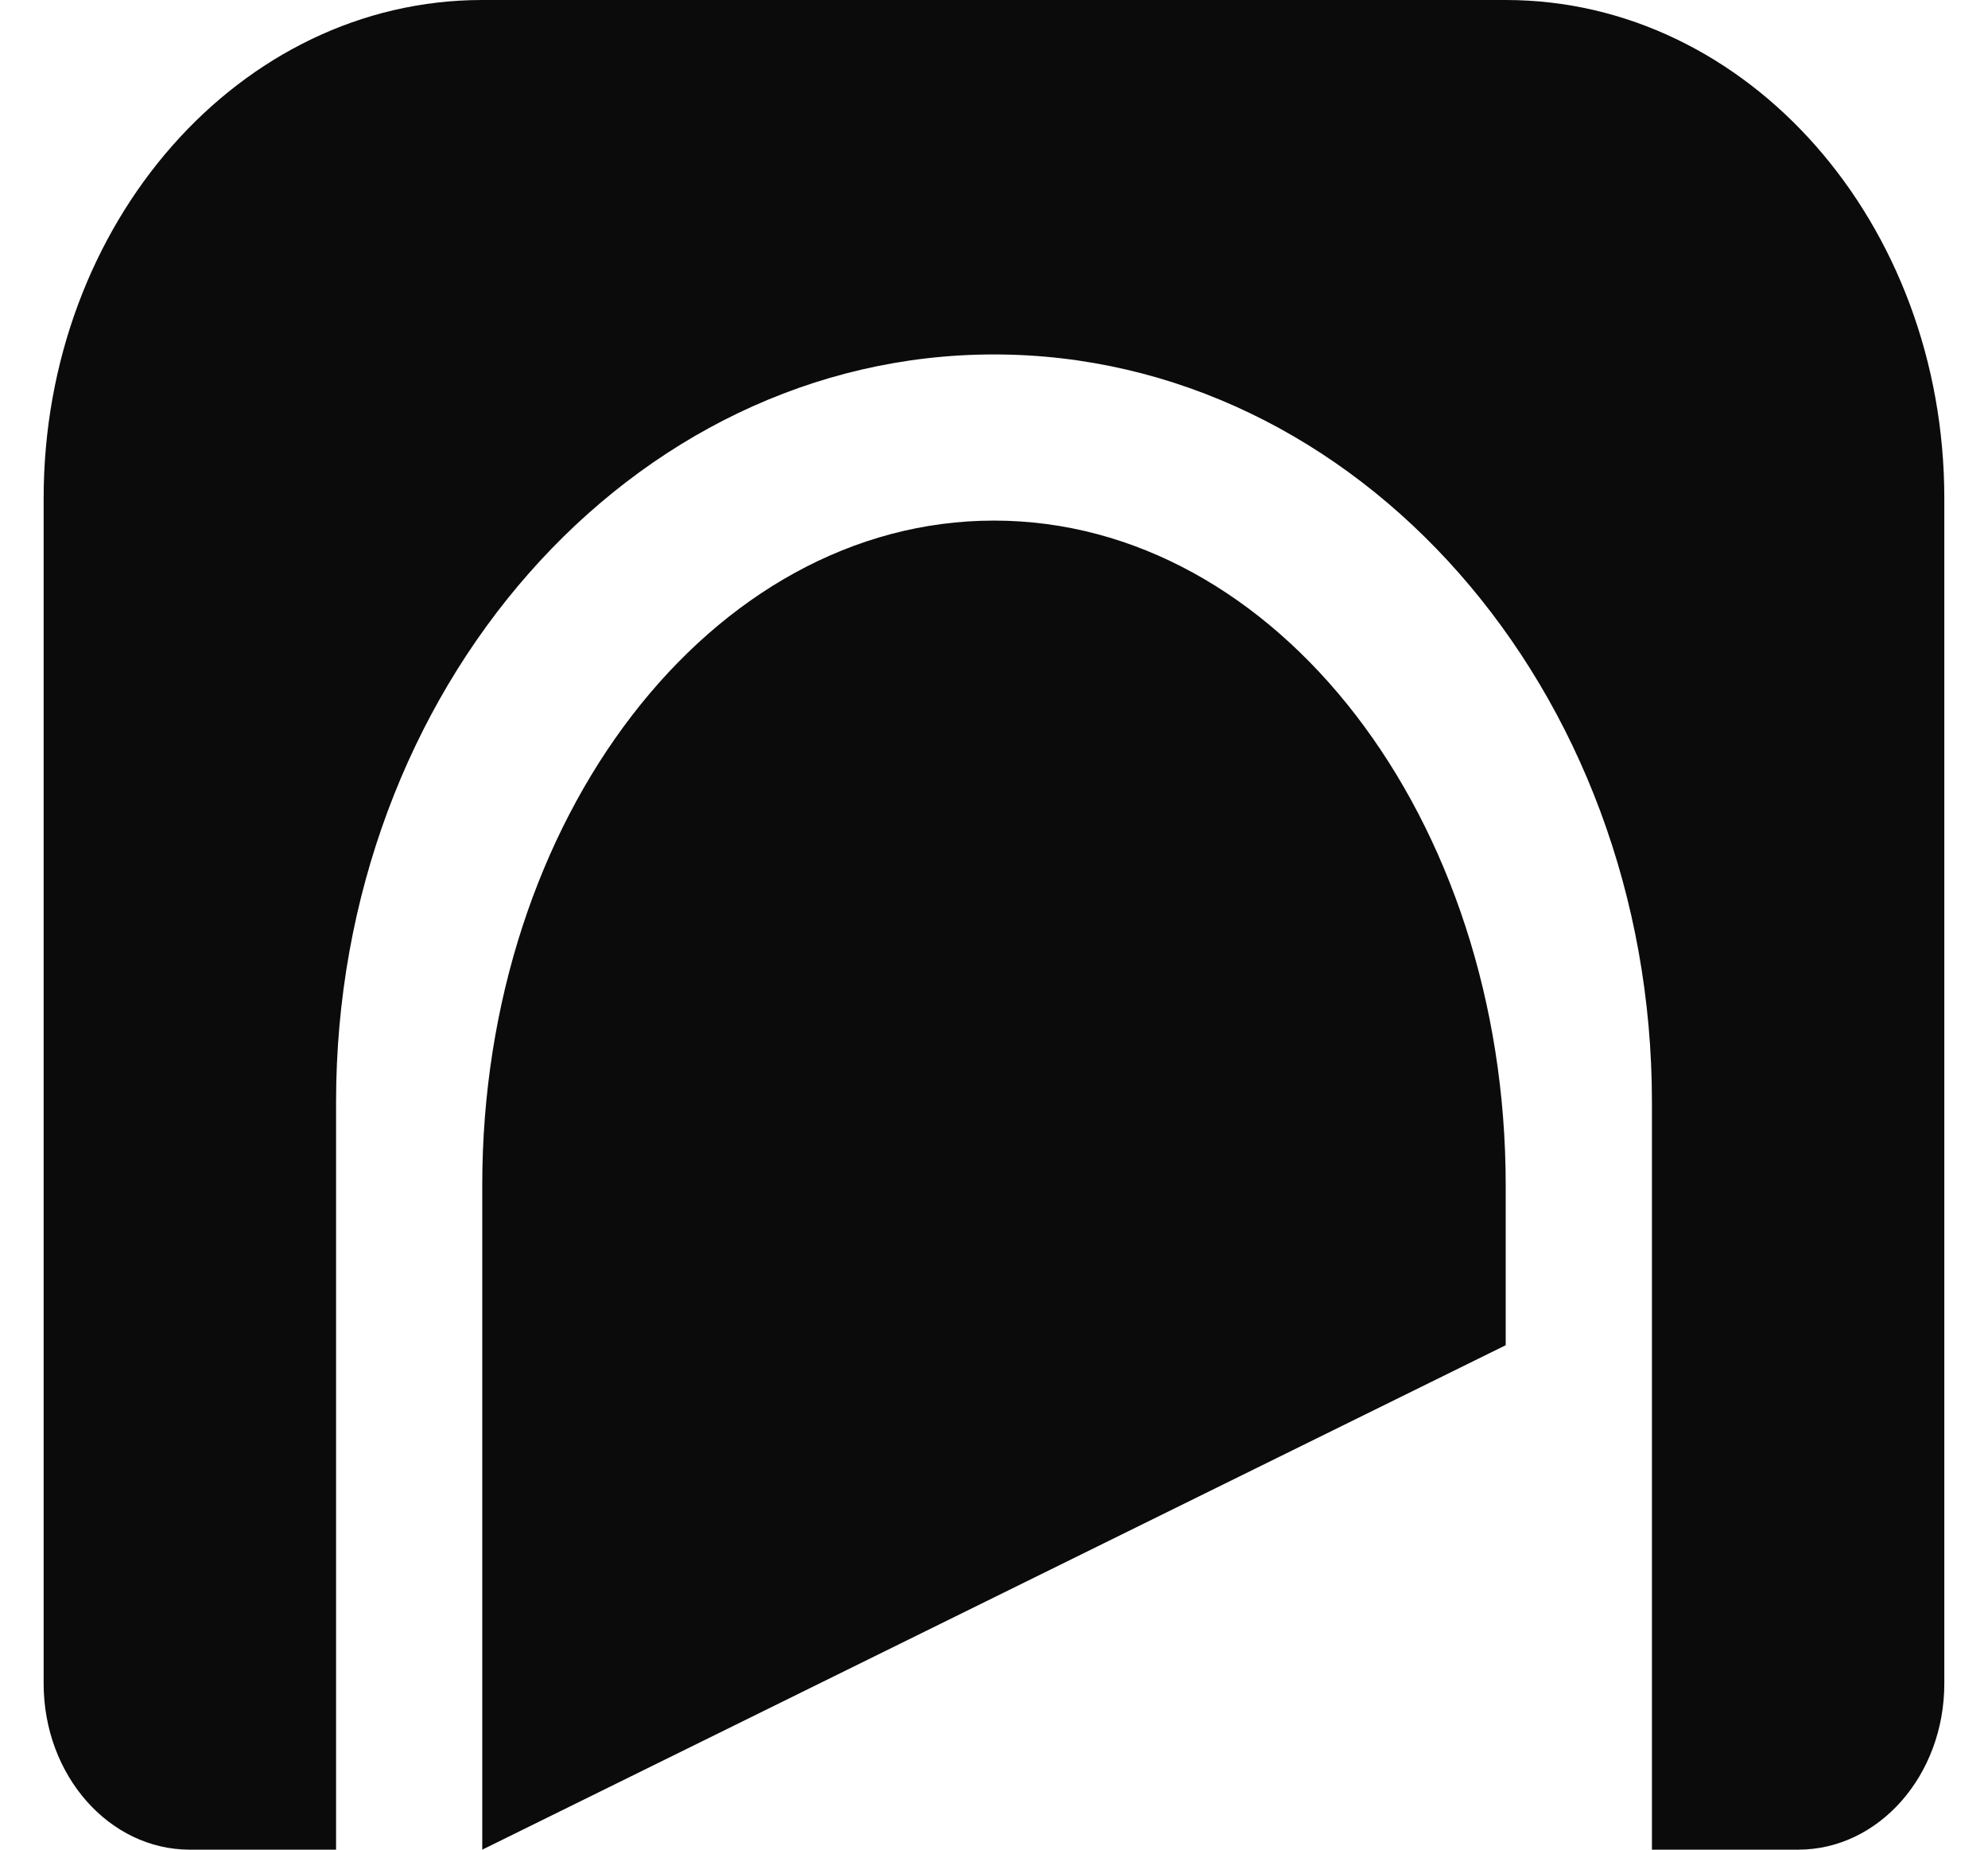 <svg width="43" height="40" viewBox="0 0 43 40" fill="none" xmlns="http://www.w3.org/2000/svg">
<path d="M10.431 0C5.191 0 0.944 4.825 0.944 10.778V36.407C0.944 38.393 2.361 40 4.107 40H7.269V23.833C7.269 14.902 13.641 7.665 21.5 7.665C29.358 7.665 35.731 14.902 35.731 23.833V40H38.893C40.639 40 42.055 38.393 42.055 36.407V10.778C42.055 4.825 37.808 0 32.568 0H10.431ZM32.568 29.091V25.629C32.568 17.691 27.613 11.258 21.5 11.258C15.387 11.258 10.431 17.695 10.431 25.629V40L32.568 29.091Z" fill="#0B0B0C"/>
</svg>

